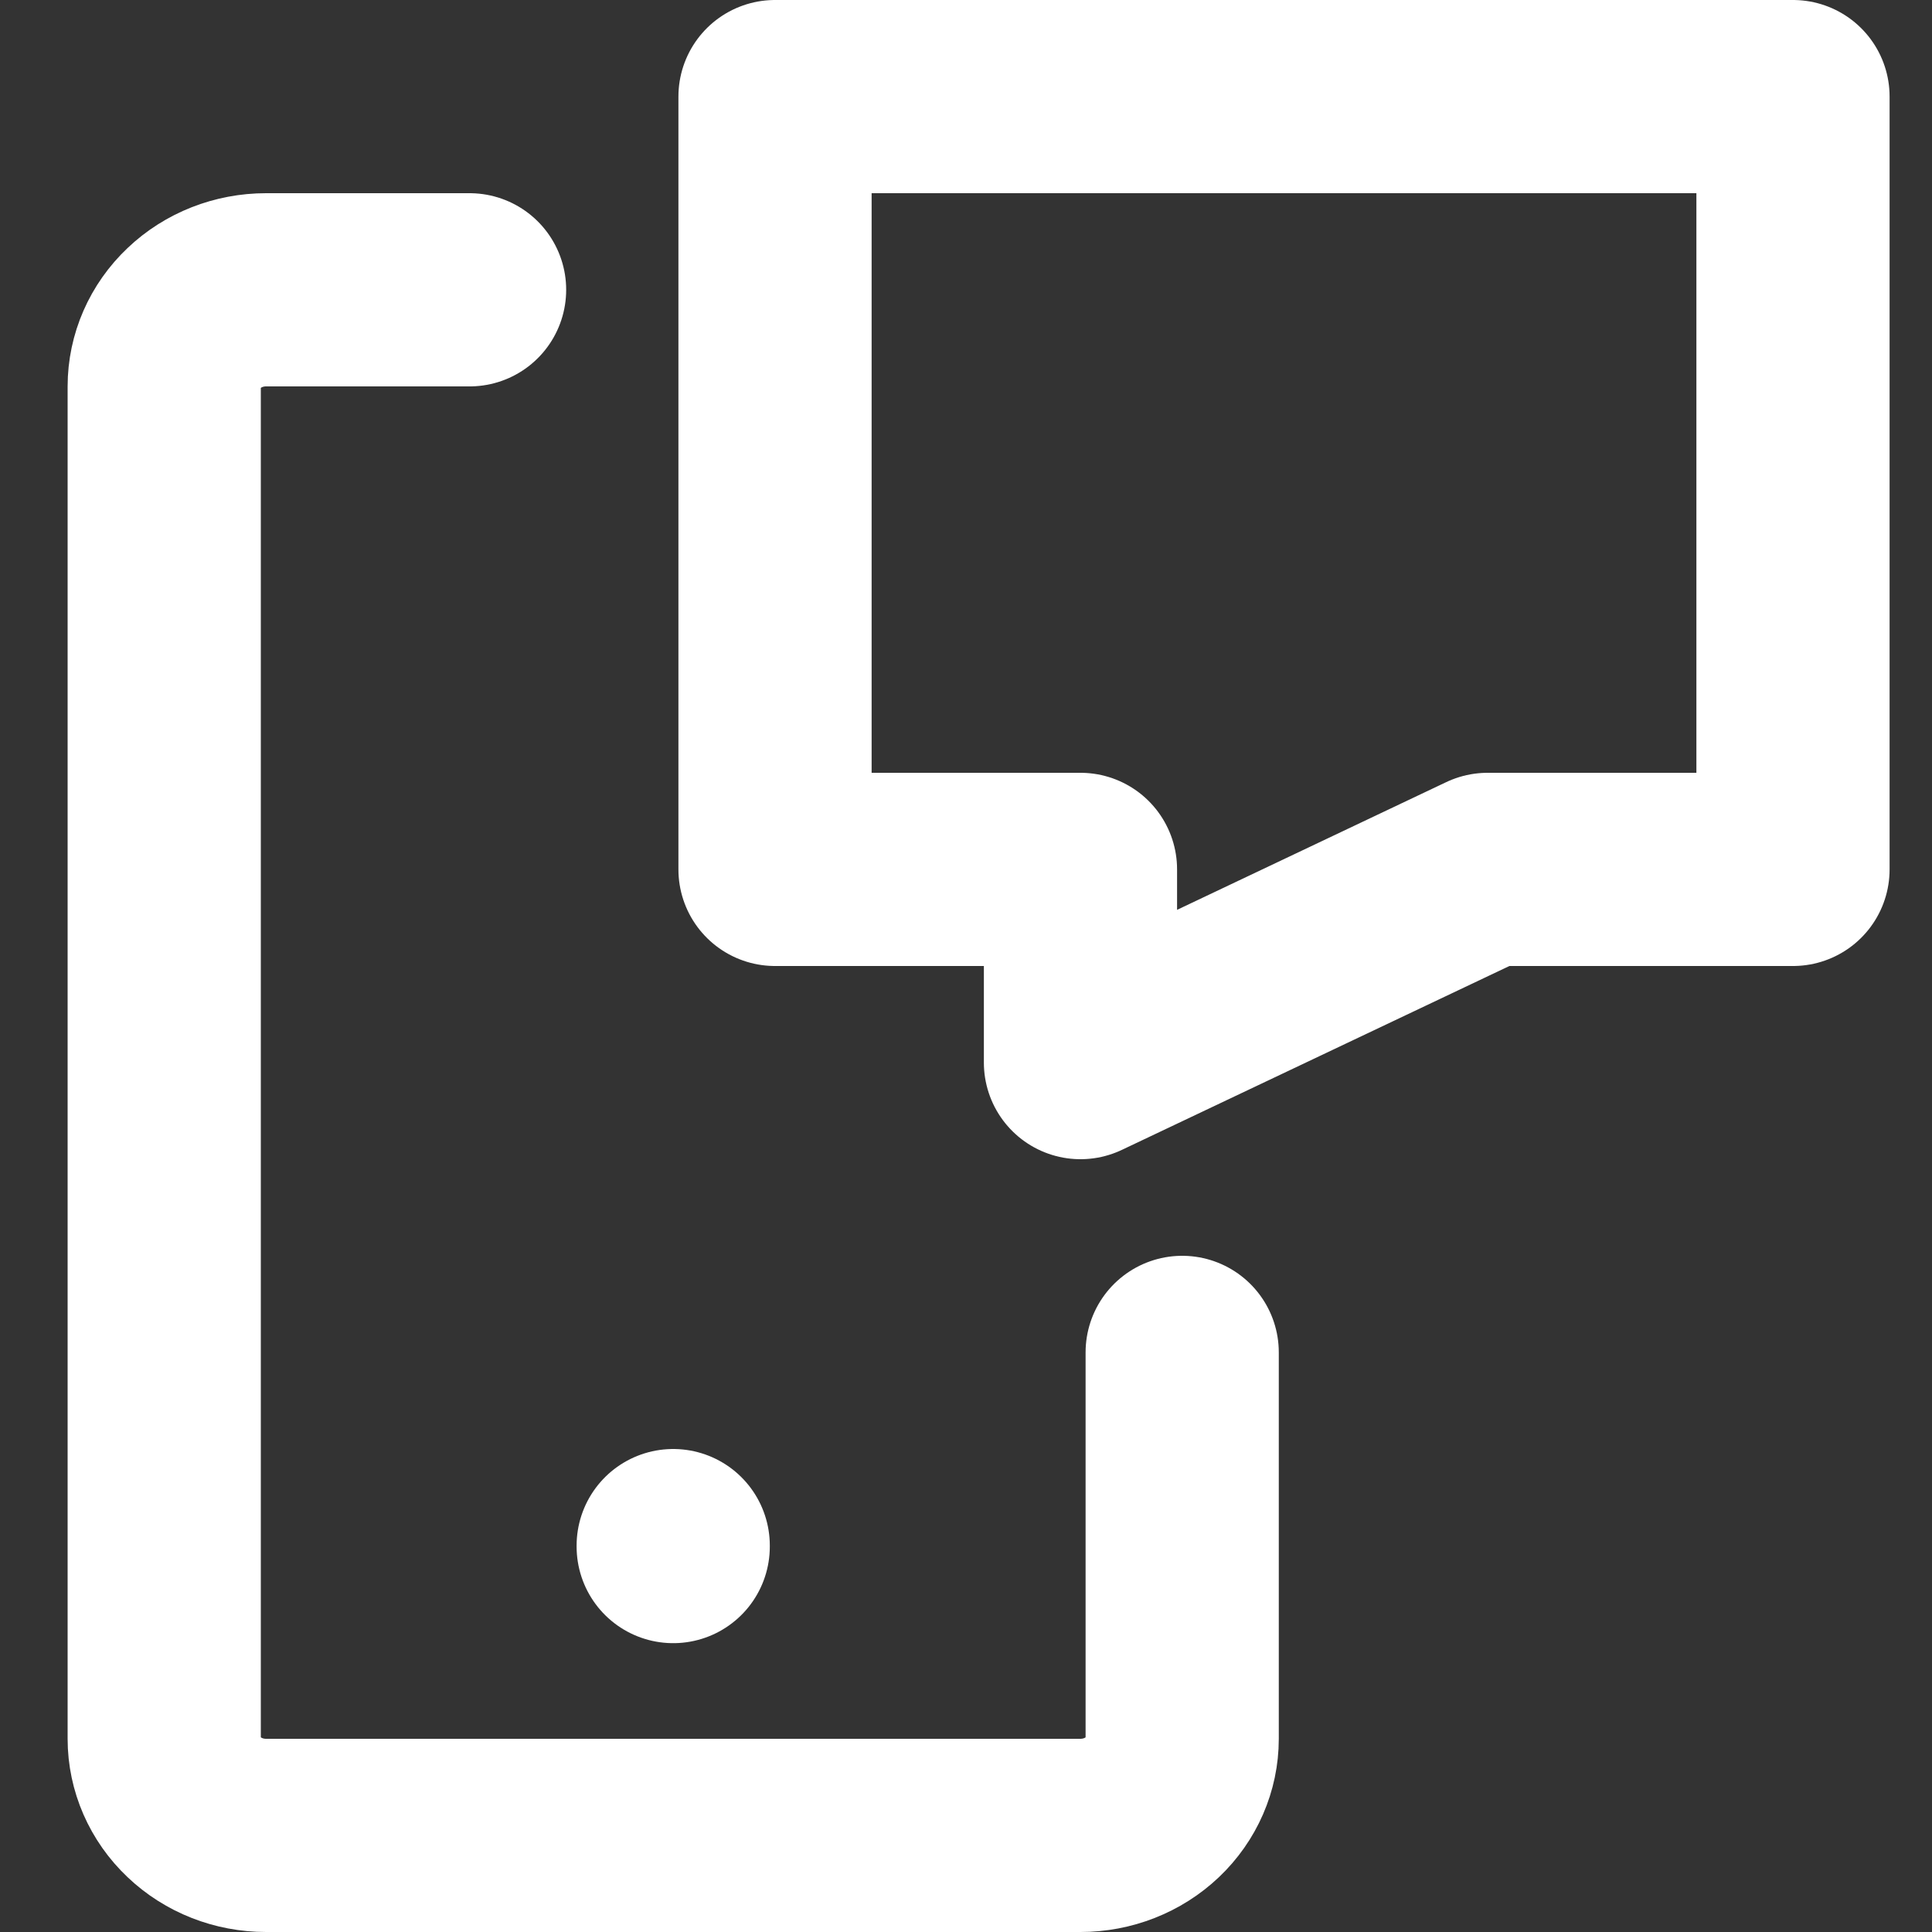 <svg width="20" height="20" viewBox="0 0 20 20" fill="none" xmlns="http://www.w3.org/2000/svg">
<rect x="0" y="0" width="20" height="20" fill="#333333" stroke="none"/>
<path d="M12.238 14V18C12.238 18.265 12.127 18.52 11.93 18.707C11.732 18.895 11.464 19 11.185 19H2.754C2.474 19 2.206 18.895 2.009 18.707C1.811 18.52 1.7 18.265 1.7 18V4C1.7 3.735 1.811 3.48 2.009 3.293C2.206 3.105 2.474 3 2.754 3H4.861M6.969 16V16.01M8.023 1H18.561V9H15.4L11.185 11V9H8.023V1Z" stroke="white" stroke-width="2" stroke-linecap="round" stroke-linejoin="round"/>
</svg>
